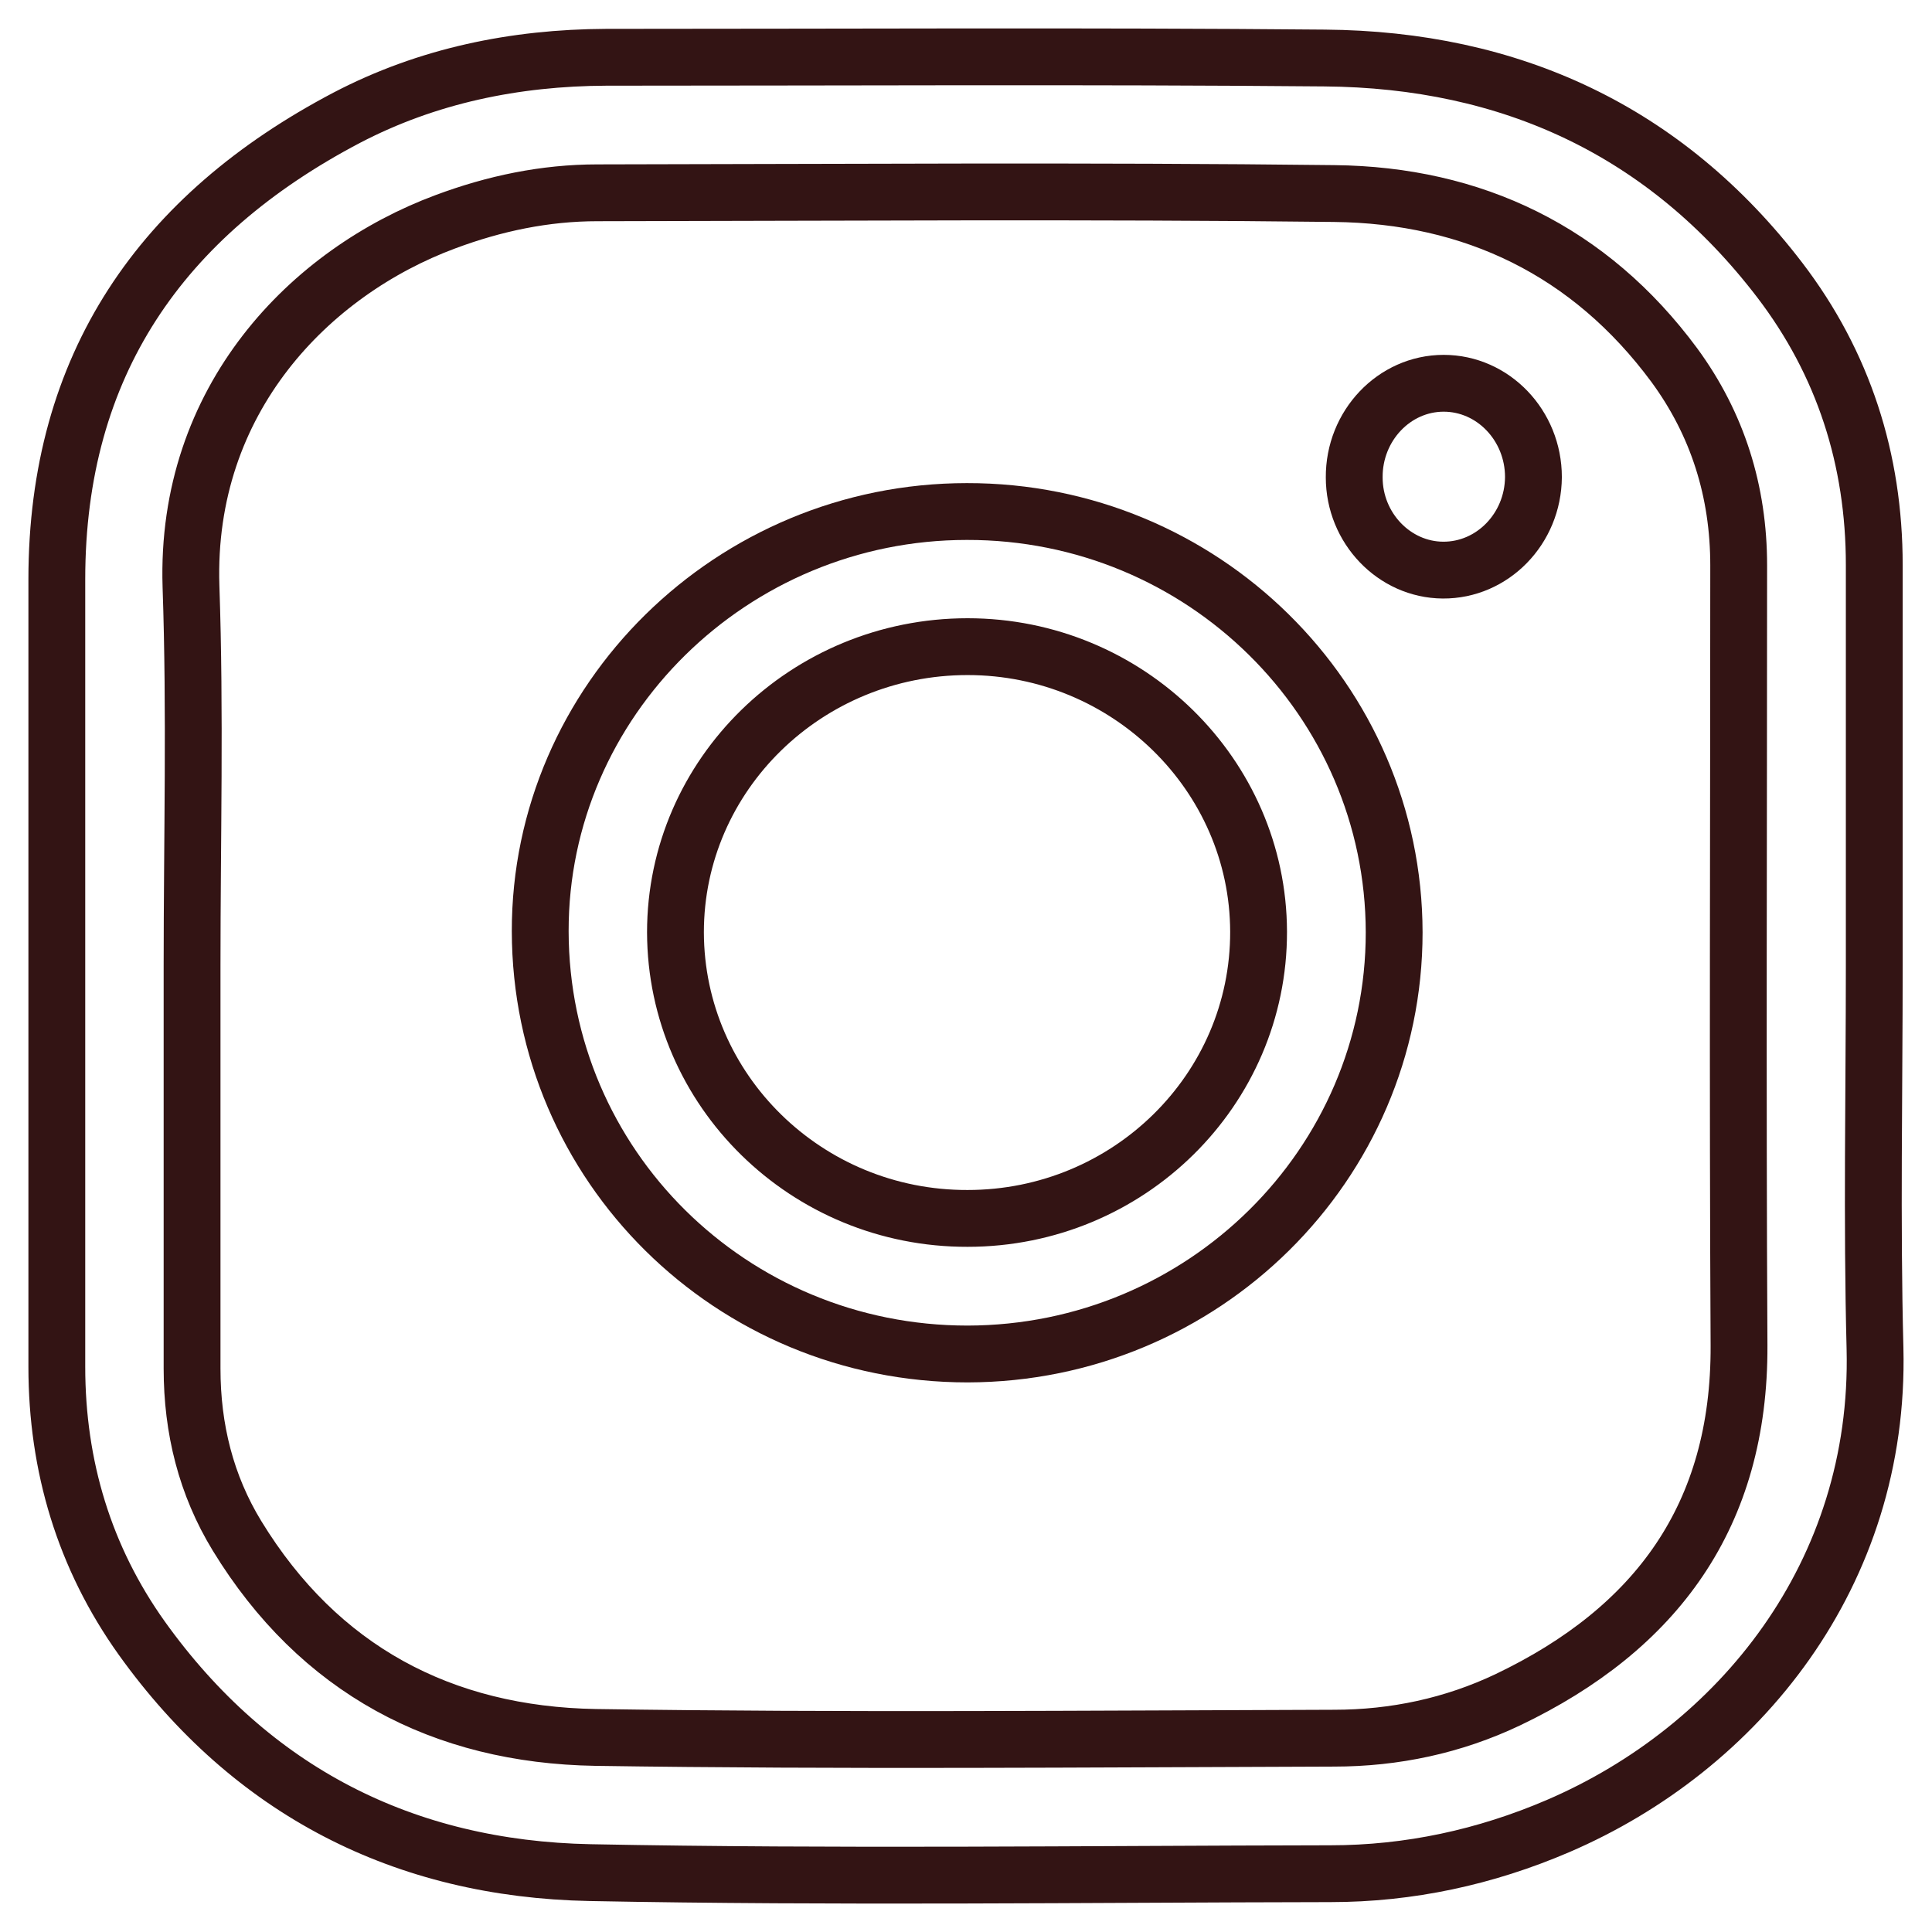 <svg width="34" height="34" viewBox="0 0 34 34" fill="none" xmlns="http://www.w3.org/2000/svg">
<path d="M32.984 16.995C32.984 19.238 32.939 21.488 32.997 23.731C33.094 27.702 30.598 30.77 27.418 32.136C26.141 32.684 24.8 32.974 23.413 32.974C19.072 32.981 14.725 33.039 10.384 32.955C7.114 32.891 4.425 31.524 2.496 28.83C1.484 27.412 1 25.8 1 24.053C1 19.431 1 14.816 1 10.194C1 6.423 2.838 3.787 6.102 2.072C7.521 1.331 9.062 1.015 10.668 1.008C14.88 1.008 19.098 0.983 23.31 1.021C26.58 1.047 29.308 2.298 31.32 4.928C32.443 6.397 32.984 8.086 32.984 9.943C32.984 12.289 32.984 14.642 32.984 16.995ZM3.38 16.995C3.38 19.36 3.38 21.72 3.38 24.085C3.38 25.142 3.625 26.135 4.173 27.031C5.612 29.384 7.785 30.531 10.481 30.576C14.809 30.641 19.143 30.602 23.477 30.589C24.542 30.589 25.574 30.37 26.535 29.913C29.153 28.662 30.617 26.67 30.604 23.679C30.579 19.102 30.598 14.526 30.598 9.949C30.598 8.653 30.23 7.467 29.463 6.423C27.979 4.418 25.928 3.432 23.477 3.406C19.156 3.355 14.835 3.387 10.513 3.393C9.591 3.393 8.701 3.58 7.837 3.903C5.463 4.786 3.257 7.023 3.361 10.316C3.438 12.547 3.38 14.771 3.38 16.995Z" stroke="#331414"/>
<path d="M17.028 23.828C12.868 23.828 9.514 20.514 9.507 16.389C9.501 12.328 12.881 9.002 17.015 9.002C21.162 8.995 24.529 12.315 24.535 16.408C24.535 20.495 21.175 23.821 17.028 23.828ZM17.028 21.442C19.859 21.442 22.155 19.18 22.149 16.395C22.142 13.636 19.846 11.38 17.028 11.38C14.196 11.38 11.887 13.63 11.887 16.408C11.894 19.193 14.196 21.449 17.028 21.442Z" stroke="#331414"/>
<path d="M25.406 6.745C26.276 6.745 26.986 7.487 26.986 8.396C26.98 9.305 26.264 10.039 25.393 10.033C24.535 10.027 23.832 9.292 23.832 8.402C23.826 7.493 24.535 6.745 25.406 6.745Z" stroke="#331414"/>
</svg>
